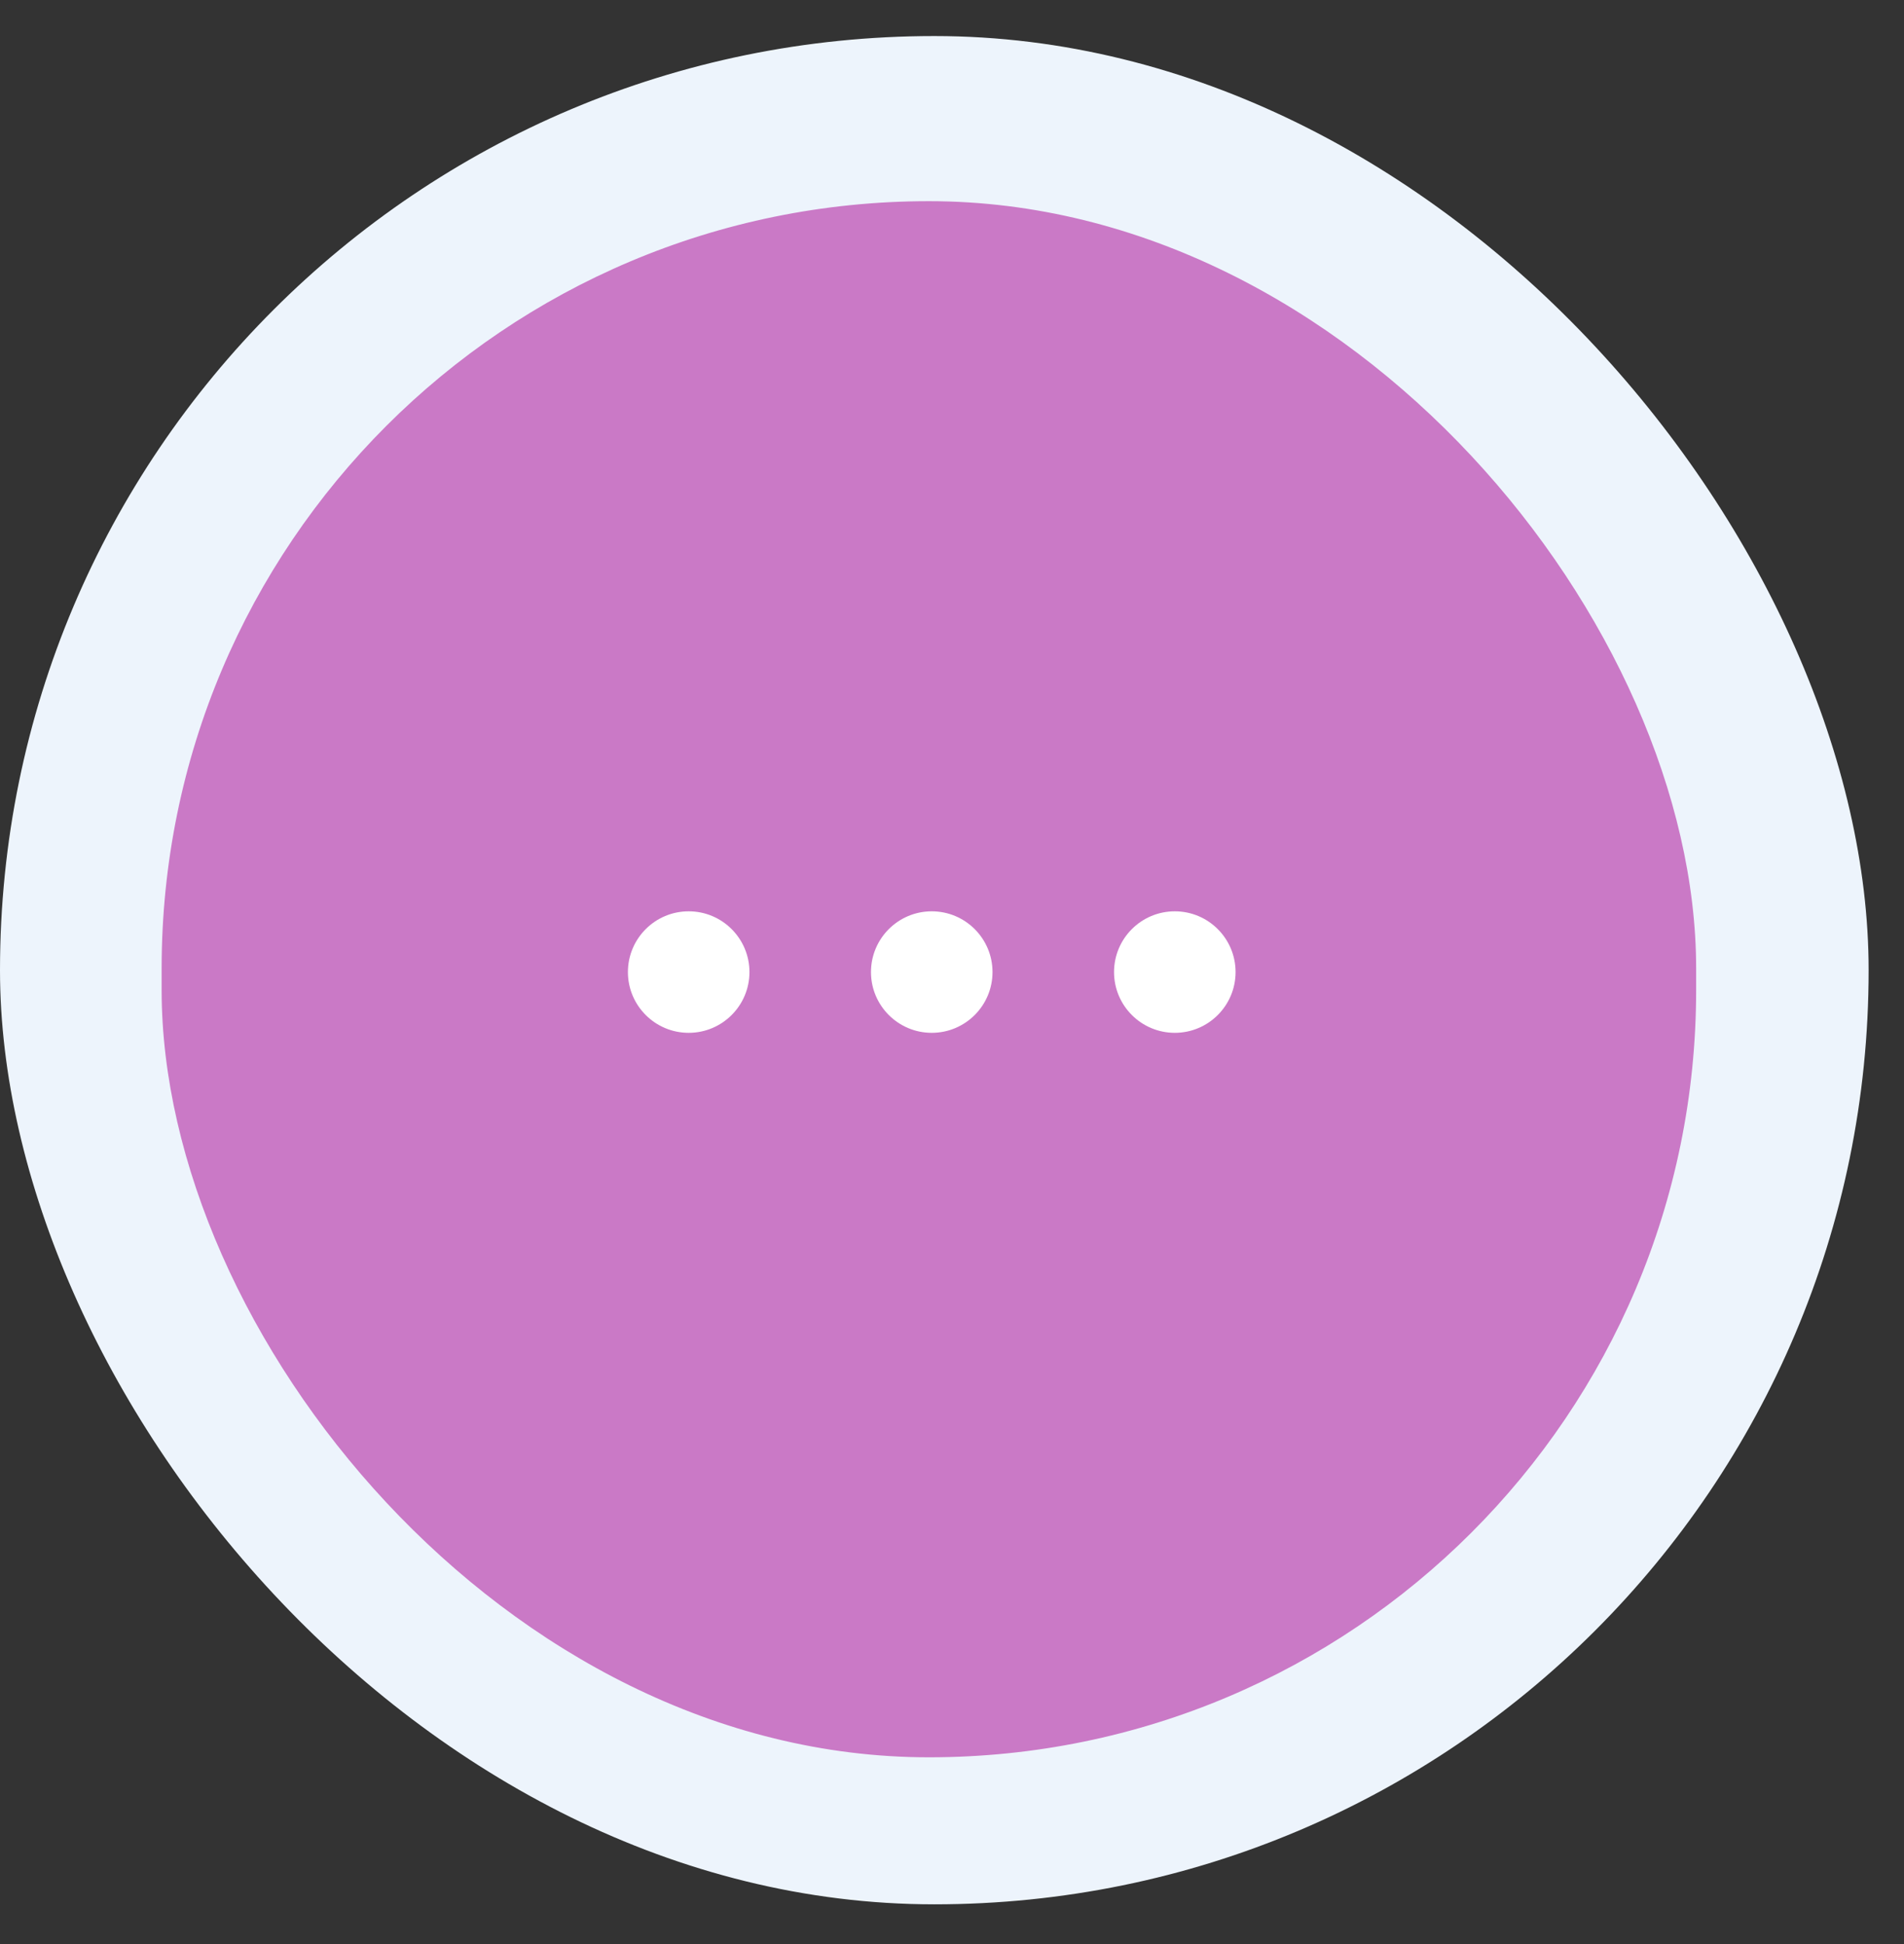 <svg width="47" height="48" viewBox="0 0 47 48" fill="none" xmlns="http://www.w3.org/2000/svg">
<rect x="0" y="0" width="47" height="48" fill="#333333" stroke="none"/>
<rect y="0.89" width="46.127" height="46.127" rx="23.063" fill="#EDF4FC"/>
<rect x="3.99" y="4.967" width="37.879" height="38.42" rx="18.94" fill="#CA79C6"/>
<path d="M17 22.5C16.172 22.5 15.5 23.172 15.5 24C15.5 24.828 16.172 25.5 17 25.5C17.828 25.5 18.5 24.828 18.5 24C18.5 23.172 17.828 22.5 17 22.5Z" fill="white"/>
<path d="M21.5 24C21.5 23.172 22.172 22.5 23 22.5C23.828 22.5 24.5 23.172 24.5 24C24.5 24.828 23.828 25.5 23 25.5C22.172 25.5 21.5 24.828 21.5 24Z" fill="white"/>
<path d="M27.5 24C27.5 23.172 28.172 22.5 29 22.5C29.828 22.5 30.5 23.172 30.5 24C30.5 24.828 29.828 25.5 29 25.5C28.172 25.5 27.5 24.828 27.5 24Z" fill="white"/>
</svg>
